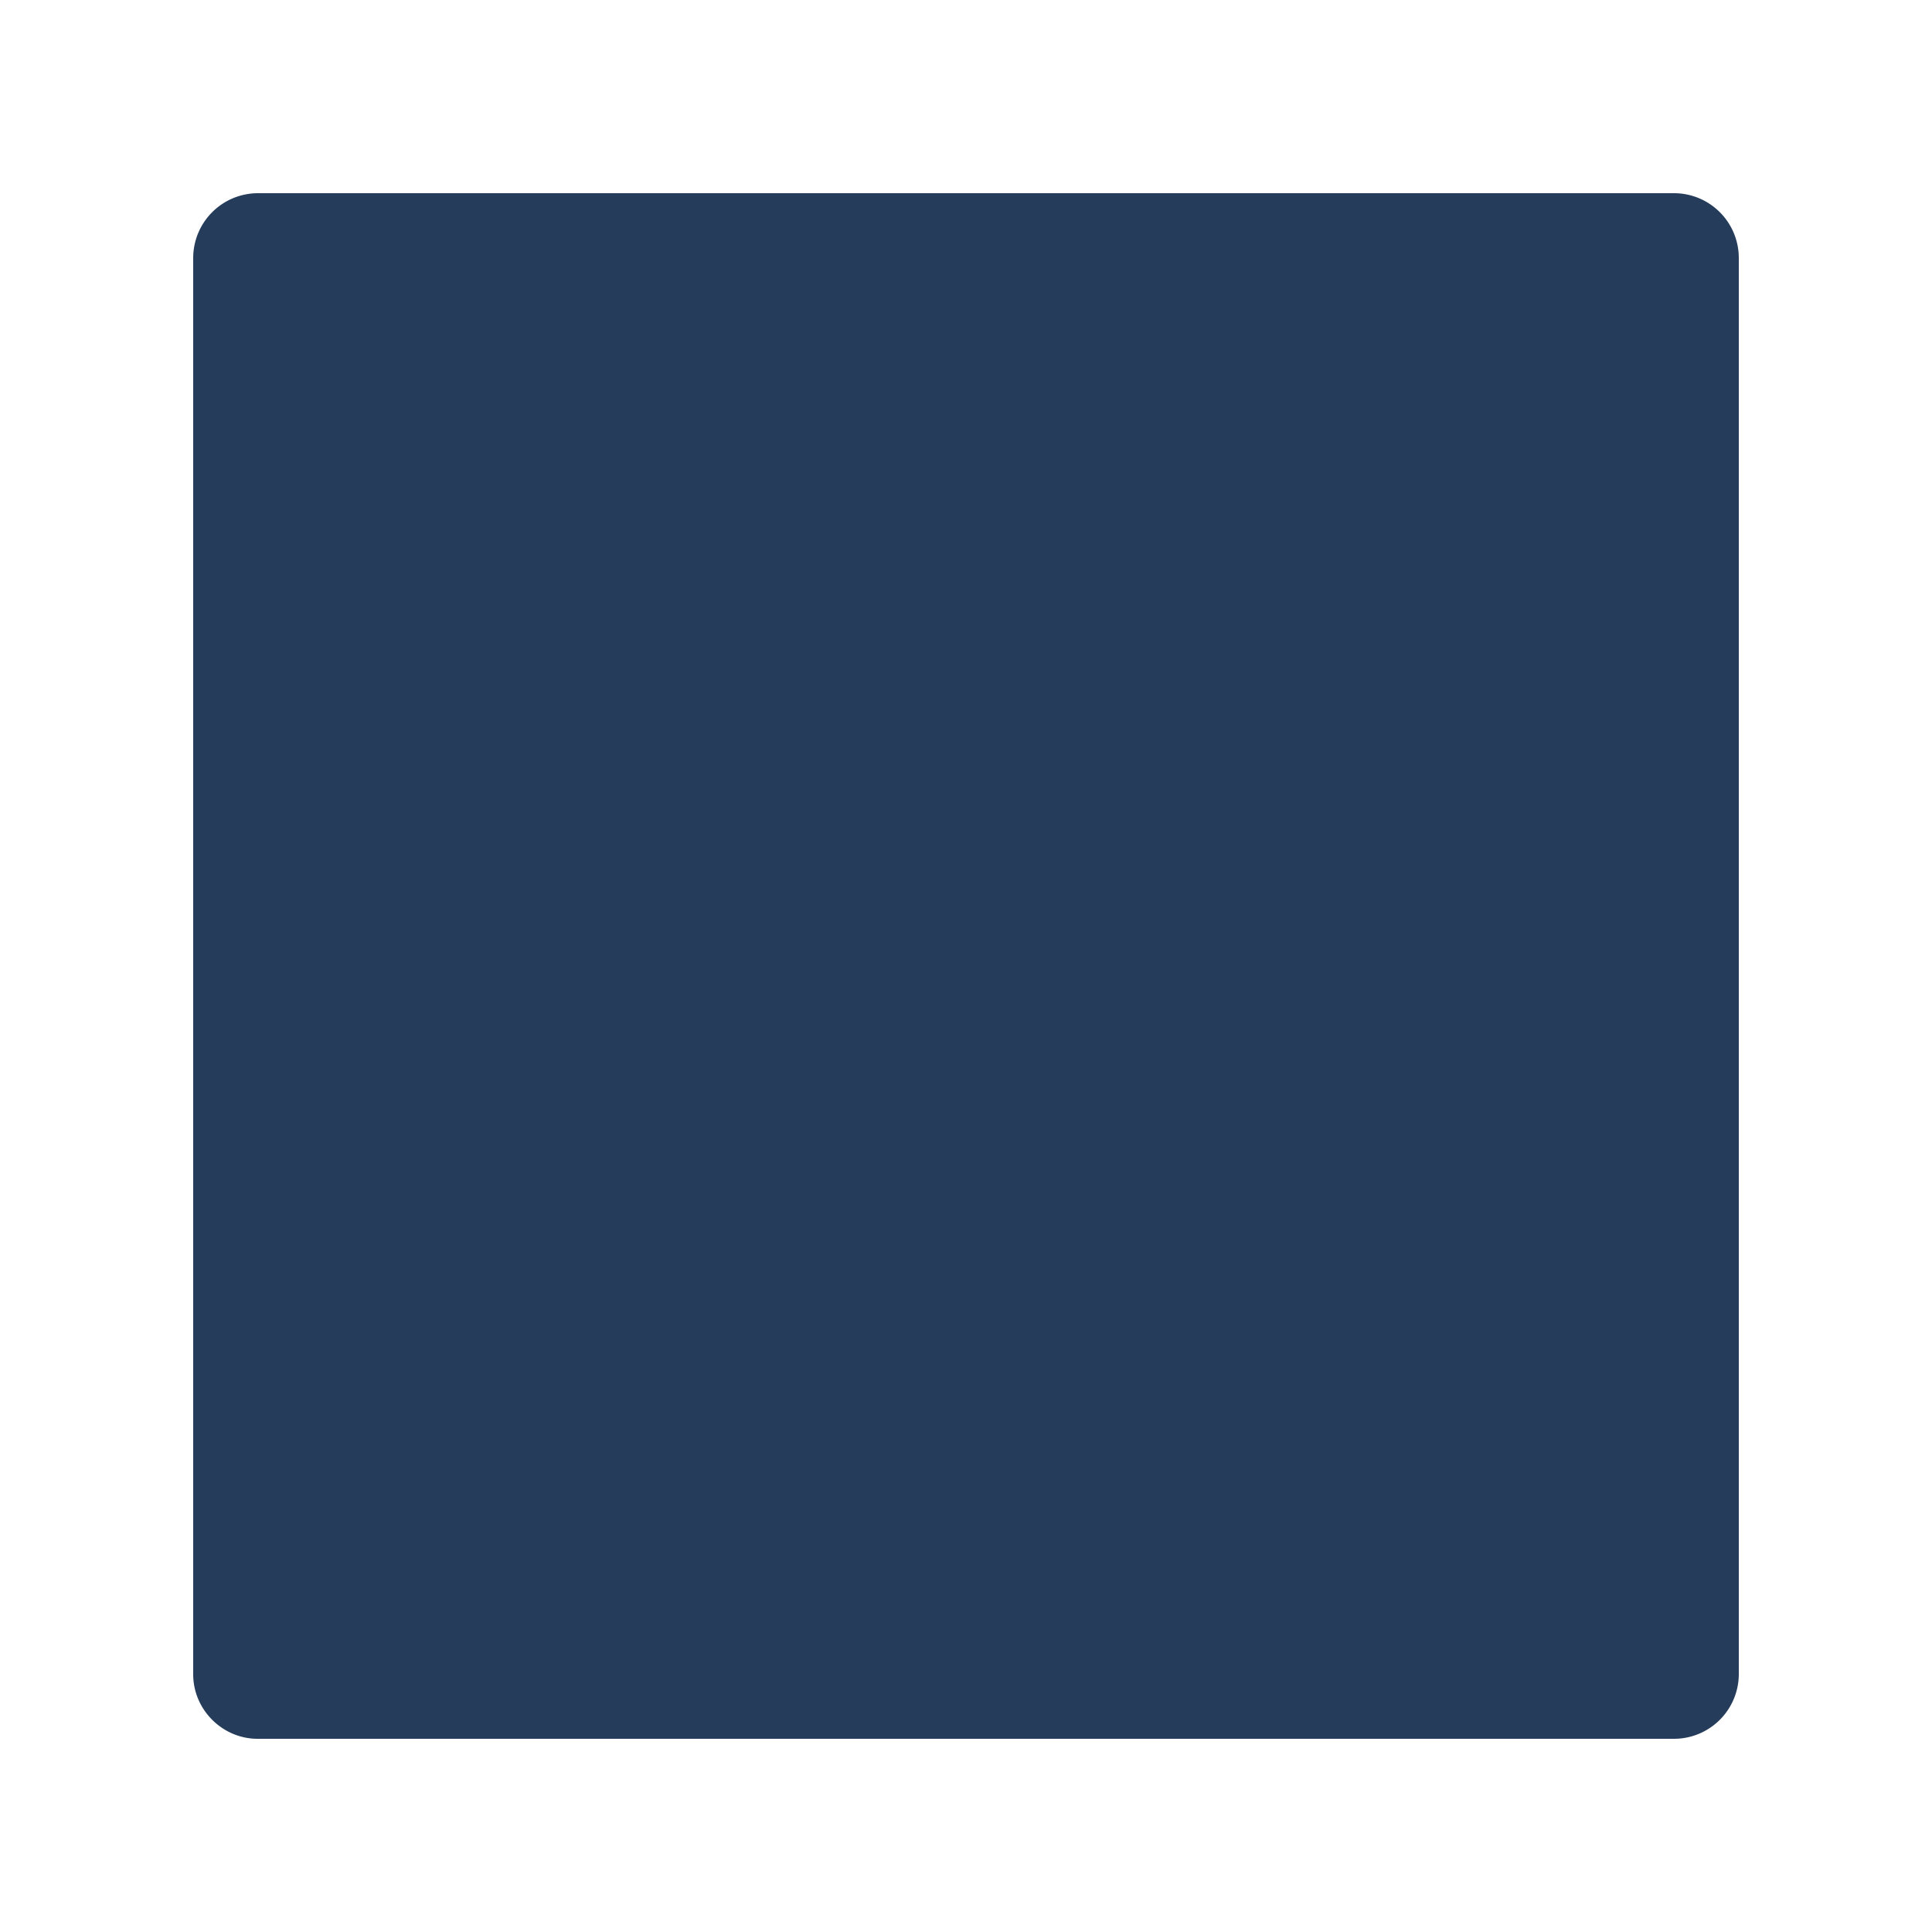 <svg width="20" height="20" viewBox="0 0 20 20" xmlns="http://www.w3.org/2000/svg" xmlns:xlink="http://www.w3.org/1999/xlink"><defs><path d="M18 2.667A.671.671 0 0017.333 2H2.667A.671.671 0 002 2.667v14.666c0 .365.302.667.667.667h14.666a.671.671 0 00.667-.667V2.667z" id="cPuekPa"/></defs><use fill="#253C5B" xlink:href="#cPuekPa" fill-rule="evenodd"/></svg>